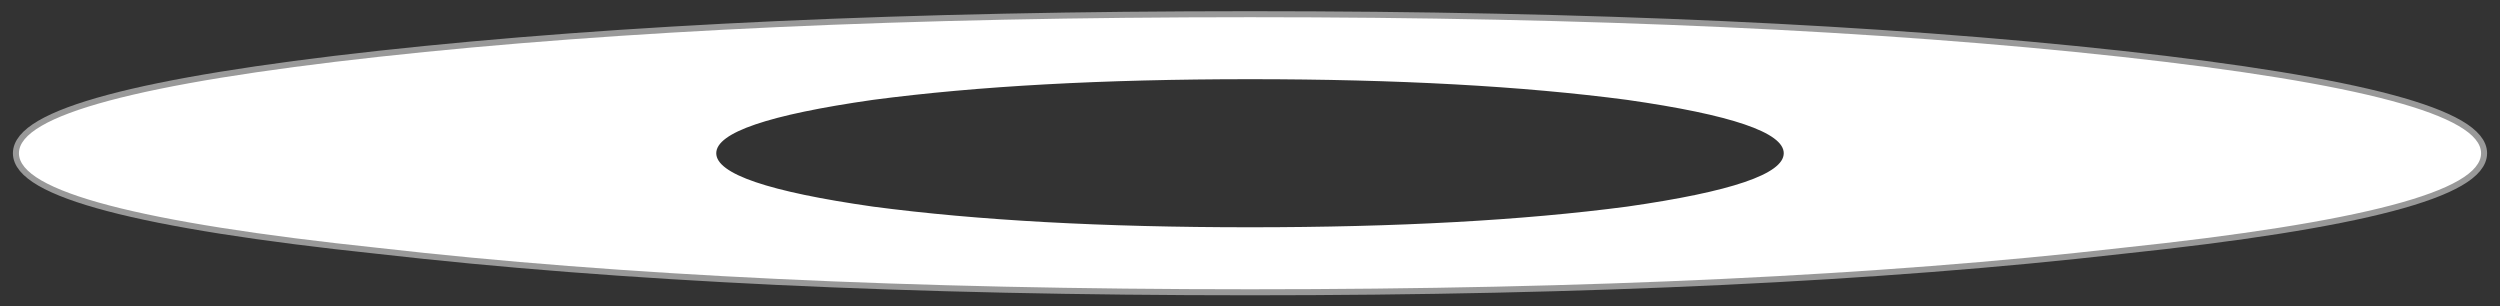 <?xml version="1.0" encoding="UTF-8" standalone="no"?>
<svg xmlns:ffdec="https://www.free-decompiler.com/flash" xmlns:xlink="http://www.w3.org/1999/xlink" ffdec:objectType="shape" height="8.9px" width="72.6px" xmlns="http://www.w3.org/2000/svg">
  <rect width="100%" height="100%" fill="#333333" stroke="none"/>
  <g transform="matrix(1.0, 0.0, 0.0, 1.0, 36.3, 4.45)">
    <path d="M10.95 -1.55 Q6.4 -2.15 0.0 -2.15 -6.4 -2.15 -10.95 -1.55 -15.5 -0.9 -15.5 0.0 -15.5 0.9 -10.95 1.55 -6.4 2.15 0.0 2.15 6.4 2.15 10.95 1.55 15.5 0.9 15.5 0.0 15.5 -0.9 10.95 -1.55 M25.3 -2.8 Q35.75 -1.65 35.75 0.0 35.75 1.65 25.3 2.75 14.8 3.95 0.0 3.95 -14.8 3.95 -25.3 2.75 -35.75 1.65 -35.75 0.0 -35.75 -1.65 -25.3 -2.8 -14.8 -3.95 0.0 -3.95 14.8 -3.95 25.3 -2.8" fill="#ffffff" fill-rule="evenodd" stroke="none"/>
    <path d="M25.3 -2.8 Q35.75 -1.65 35.75 0.0 35.75 1.65 25.3 2.75 14.8 3.95 0.0 3.95 -14.8 3.95 -25.3 2.75 -35.75 1.65 -35.75 0.0 -35.75 -1.65 -25.3 -2.8 -14.8 -3.95 0.0 -3.95 14.8 -3.95 25.3 -2.8 Z" fill="none" stroke="#ffffff" stroke-linecap="round" stroke-linejoin="round" stroke-opacity="0.502" stroke-width="0.35"/>
  </g>
</svg>
